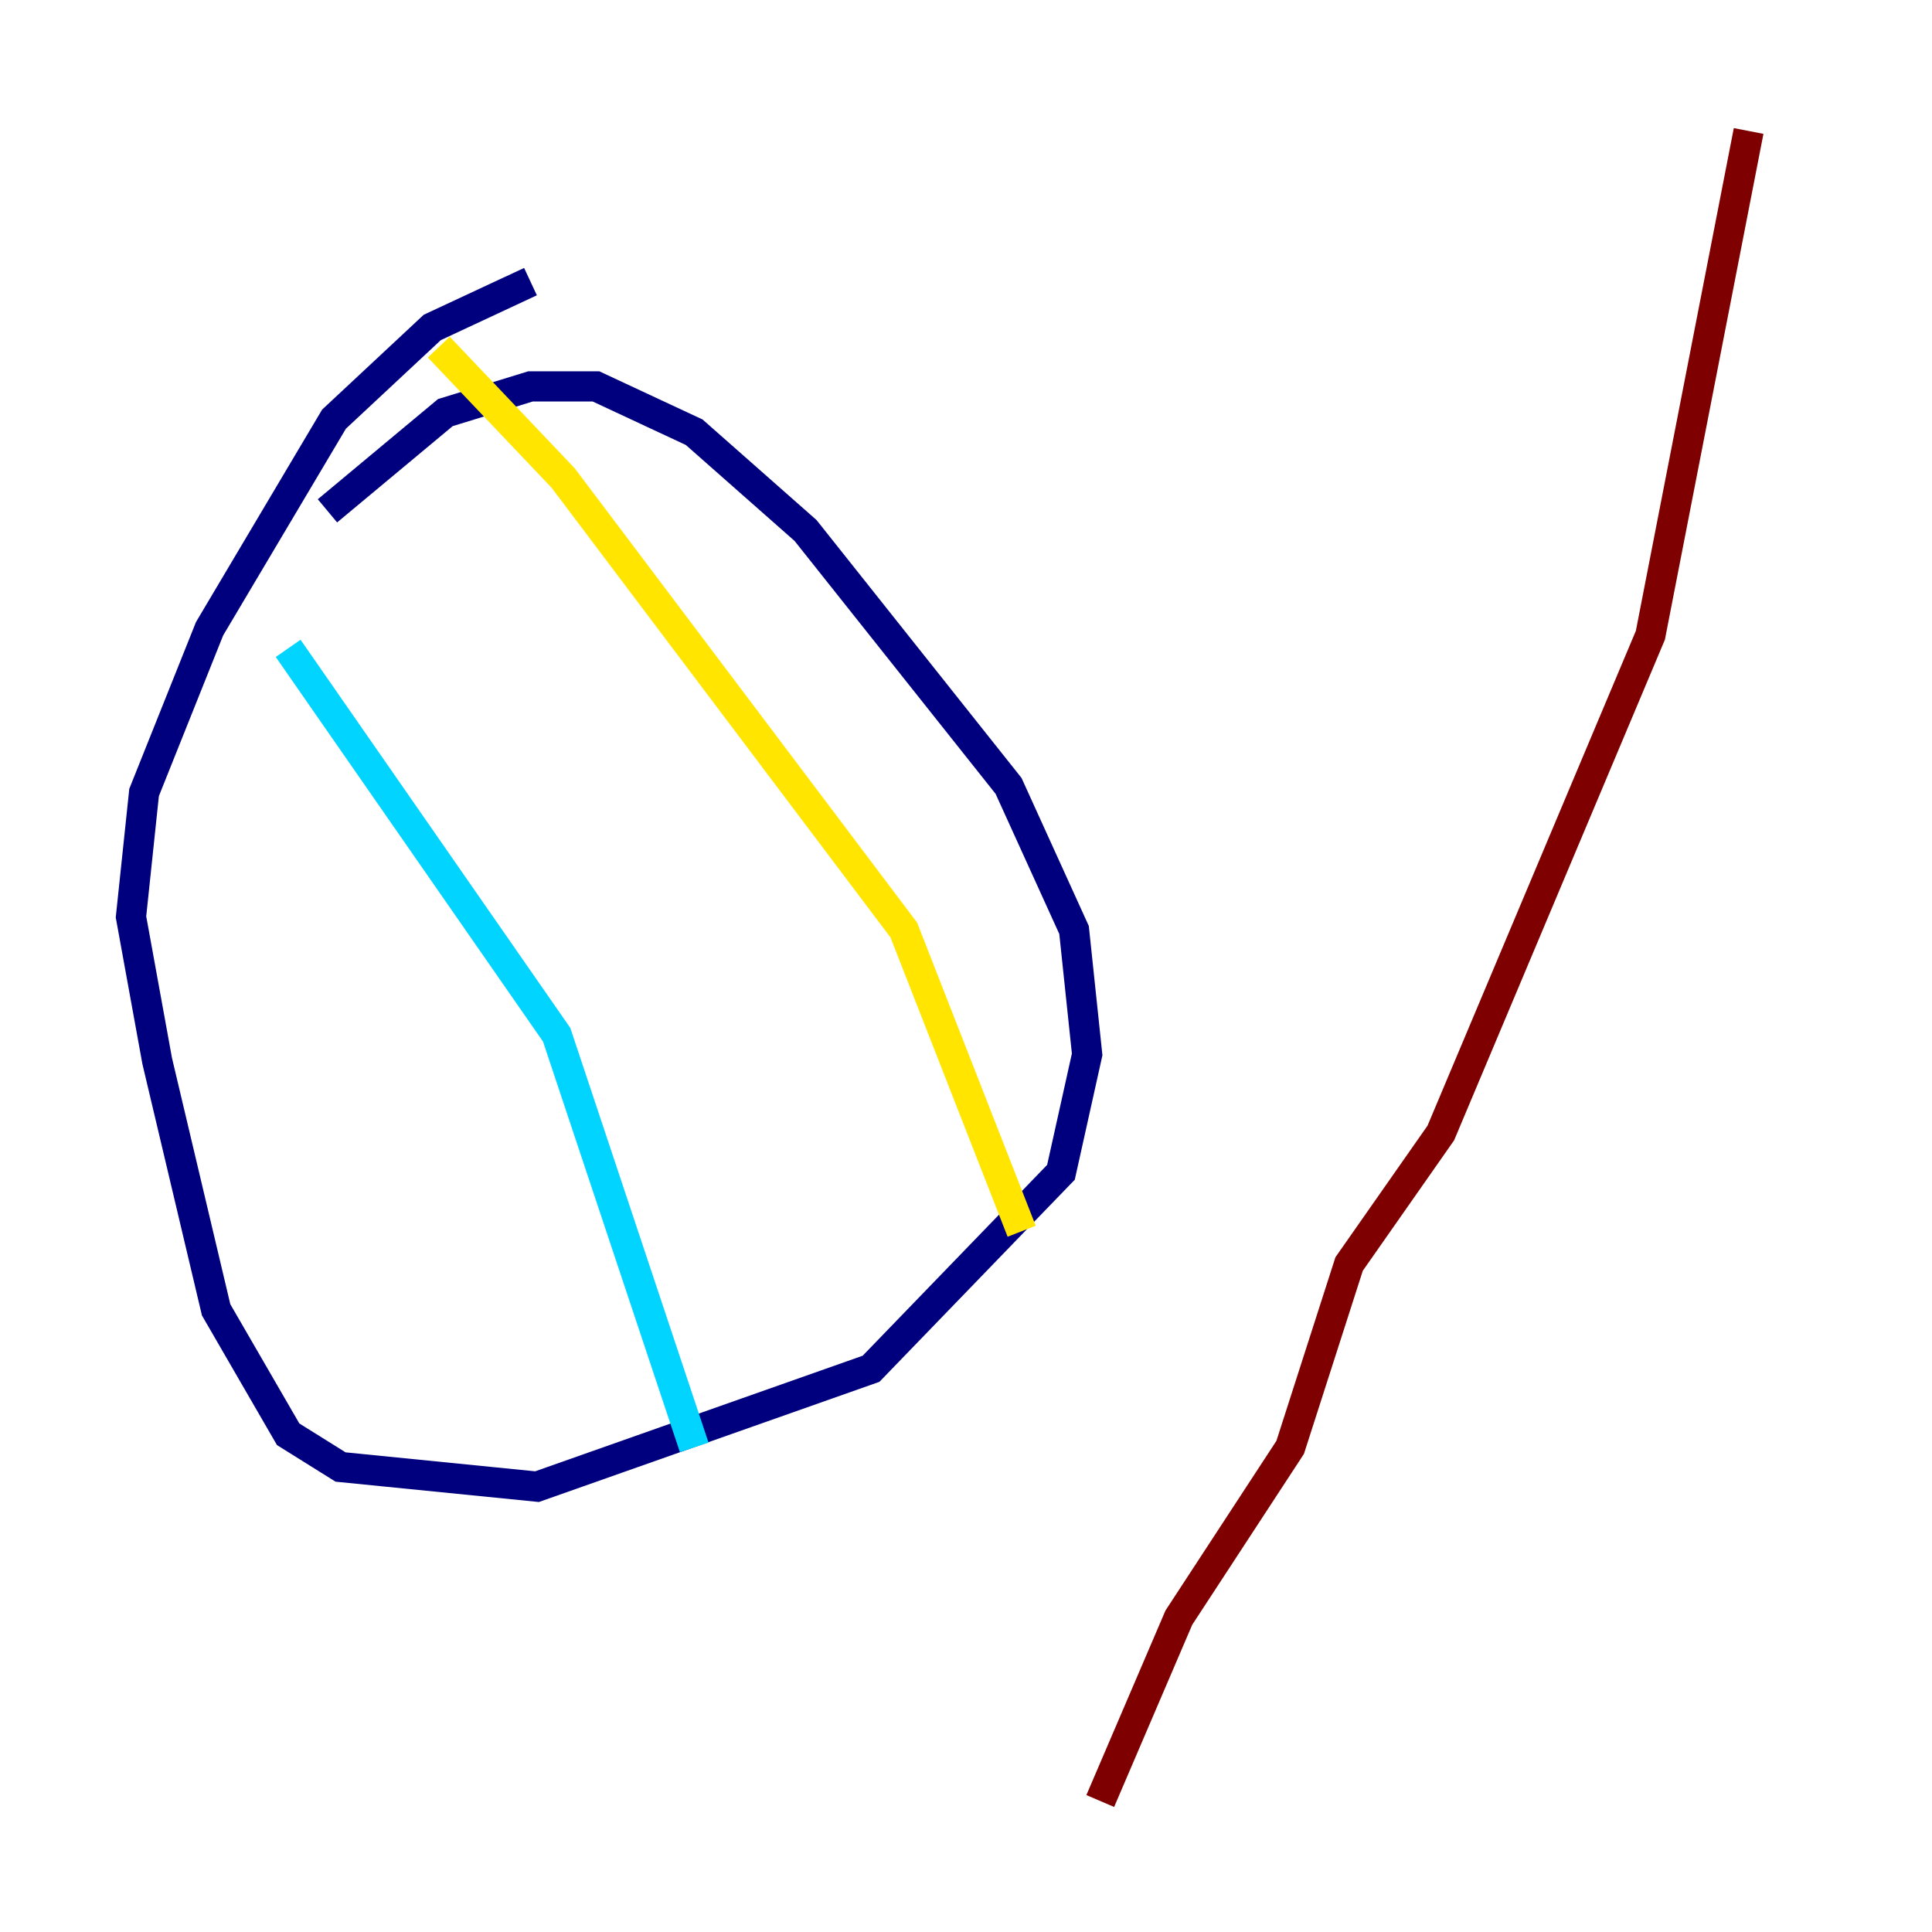 <?xml version="1.0" encoding="utf-8" ?>
<svg baseProfile="tiny" height="128" version="1.2" viewBox="0,0,128,128" width="128" xmlns="http://www.w3.org/2000/svg" xmlns:ev="http://www.w3.org/2001/xml-events" xmlns:xlink="http://www.w3.org/1999/xlink"><defs /><polyline fill="none" points="35.146,18.658 28.637,21.695 22.129,27.77 13.885,41.654 9.546,52.502 8.678,60.746 10.414,70.291 14.319,86.78 19.091,95.024 22.563,97.193 35.58,98.495 57.709,90.685 70.291,77.668 72.027,69.858 71.159,61.614 66.82,52.068 53.37,35.146 45.993,28.637 39.485,25.6 35.146,25.6 29.505,27.336 21.695,33.844" stroke="#00007f" stroke-width="2" /><polyline fill="none" points="19.091,42.956 36.881,68.556 45.993,95.891" stroke="#00d4ff" stroke-width="2" /><polyline fill="none" points="29.071,22.997 37.315,31.675 59.878,61.614 67.688,81.573" stroke="#ffe500" stroke-width="2" /><polyline fill="none" points="115.851,8.678 109.342,42.088 95.458,75.064 89.383,83.742 85.478,95.891 78.102,107.173 72.895,119.322" stroke="#7f0000" stroke-width="2" /></svg>